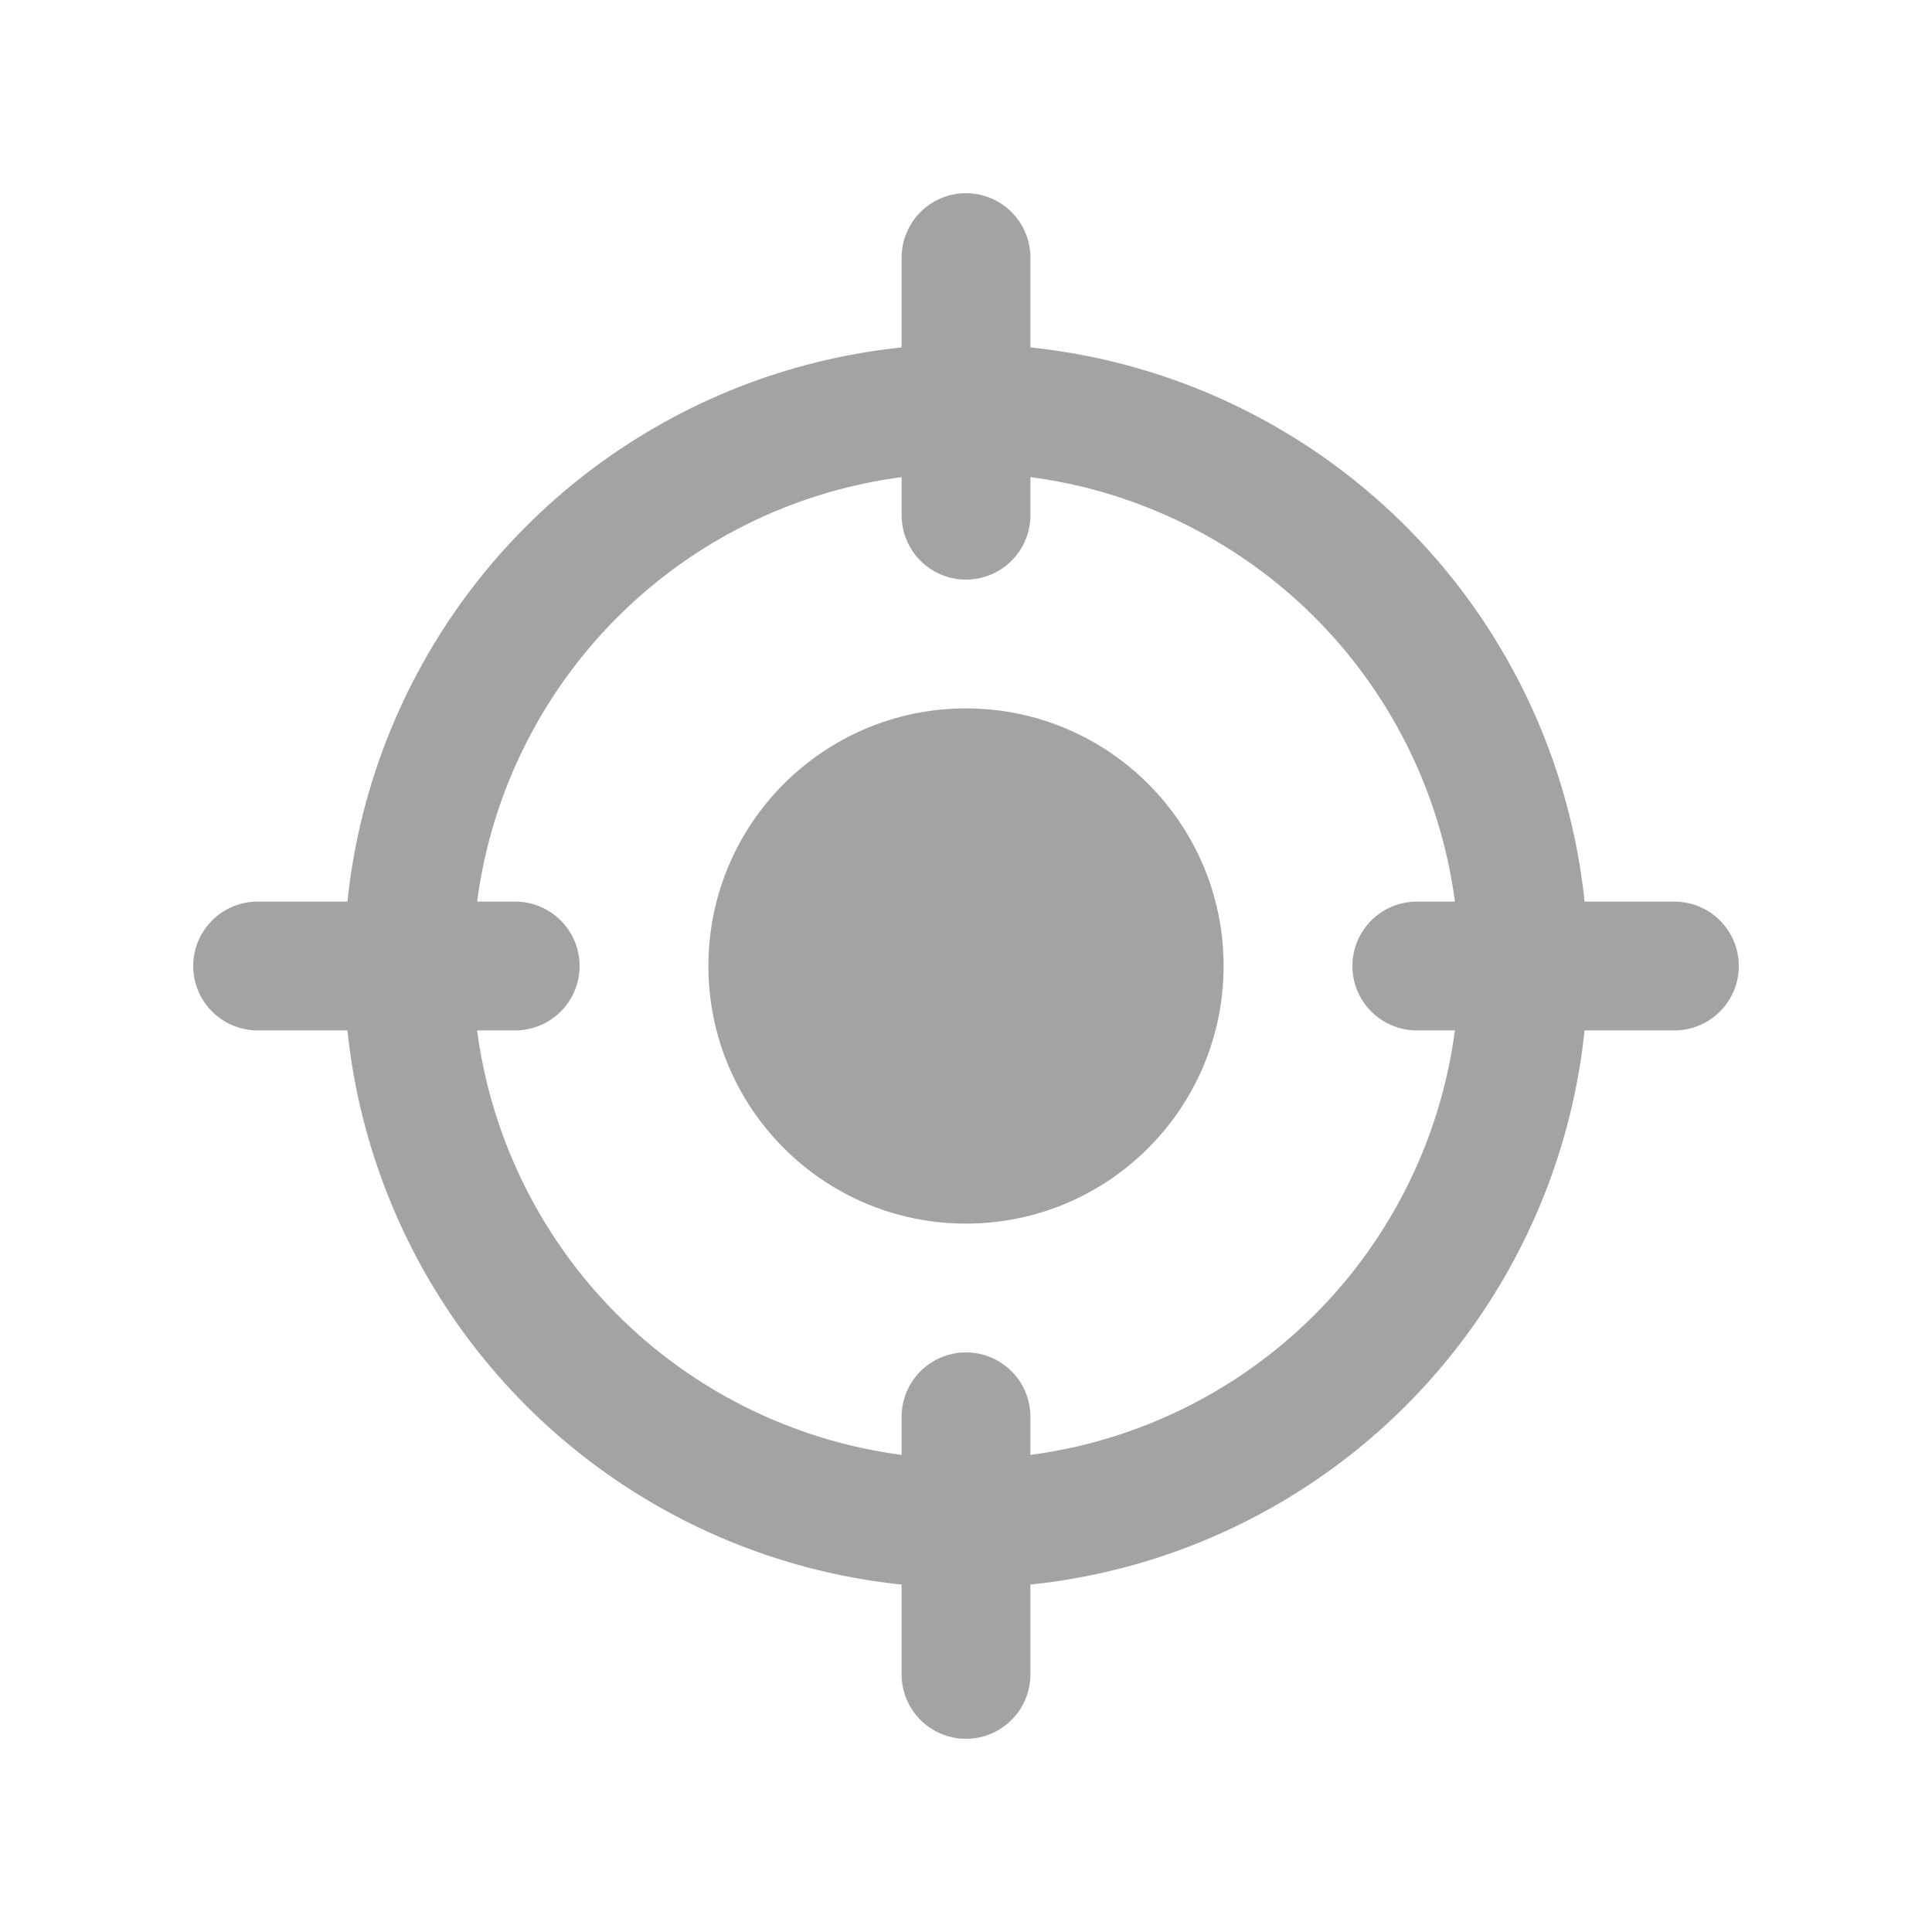 <svg width="30" height="30" viewBox="0 0 30 30" fill="none" xmlns="http://www.w3.org/2000/svg">
<circle cx="15" cy="15" r="4" fill="#A3A3A3"/>
<path d="M4 15H8" stroke="#A3A3A3" stroke-width="2" stroke-linecap="round"/>
<path d="M22 15H26" stroke="#A3A3A3" stroke-width="2" stroke-linecap="round"/>
<path d="M15 4L15 8" stroke="#A3A3A3" stroke-width="2" stroke-linecap="round"/>
<path d="M15 22L15 26" stroke="#A3A3A3" stroke-width="2" stroke-linecap="round"/>
<circle cx="15" cy="15" r="8.657" stroke="#A3A3A3" stroke-width="2"/>
</svg>
